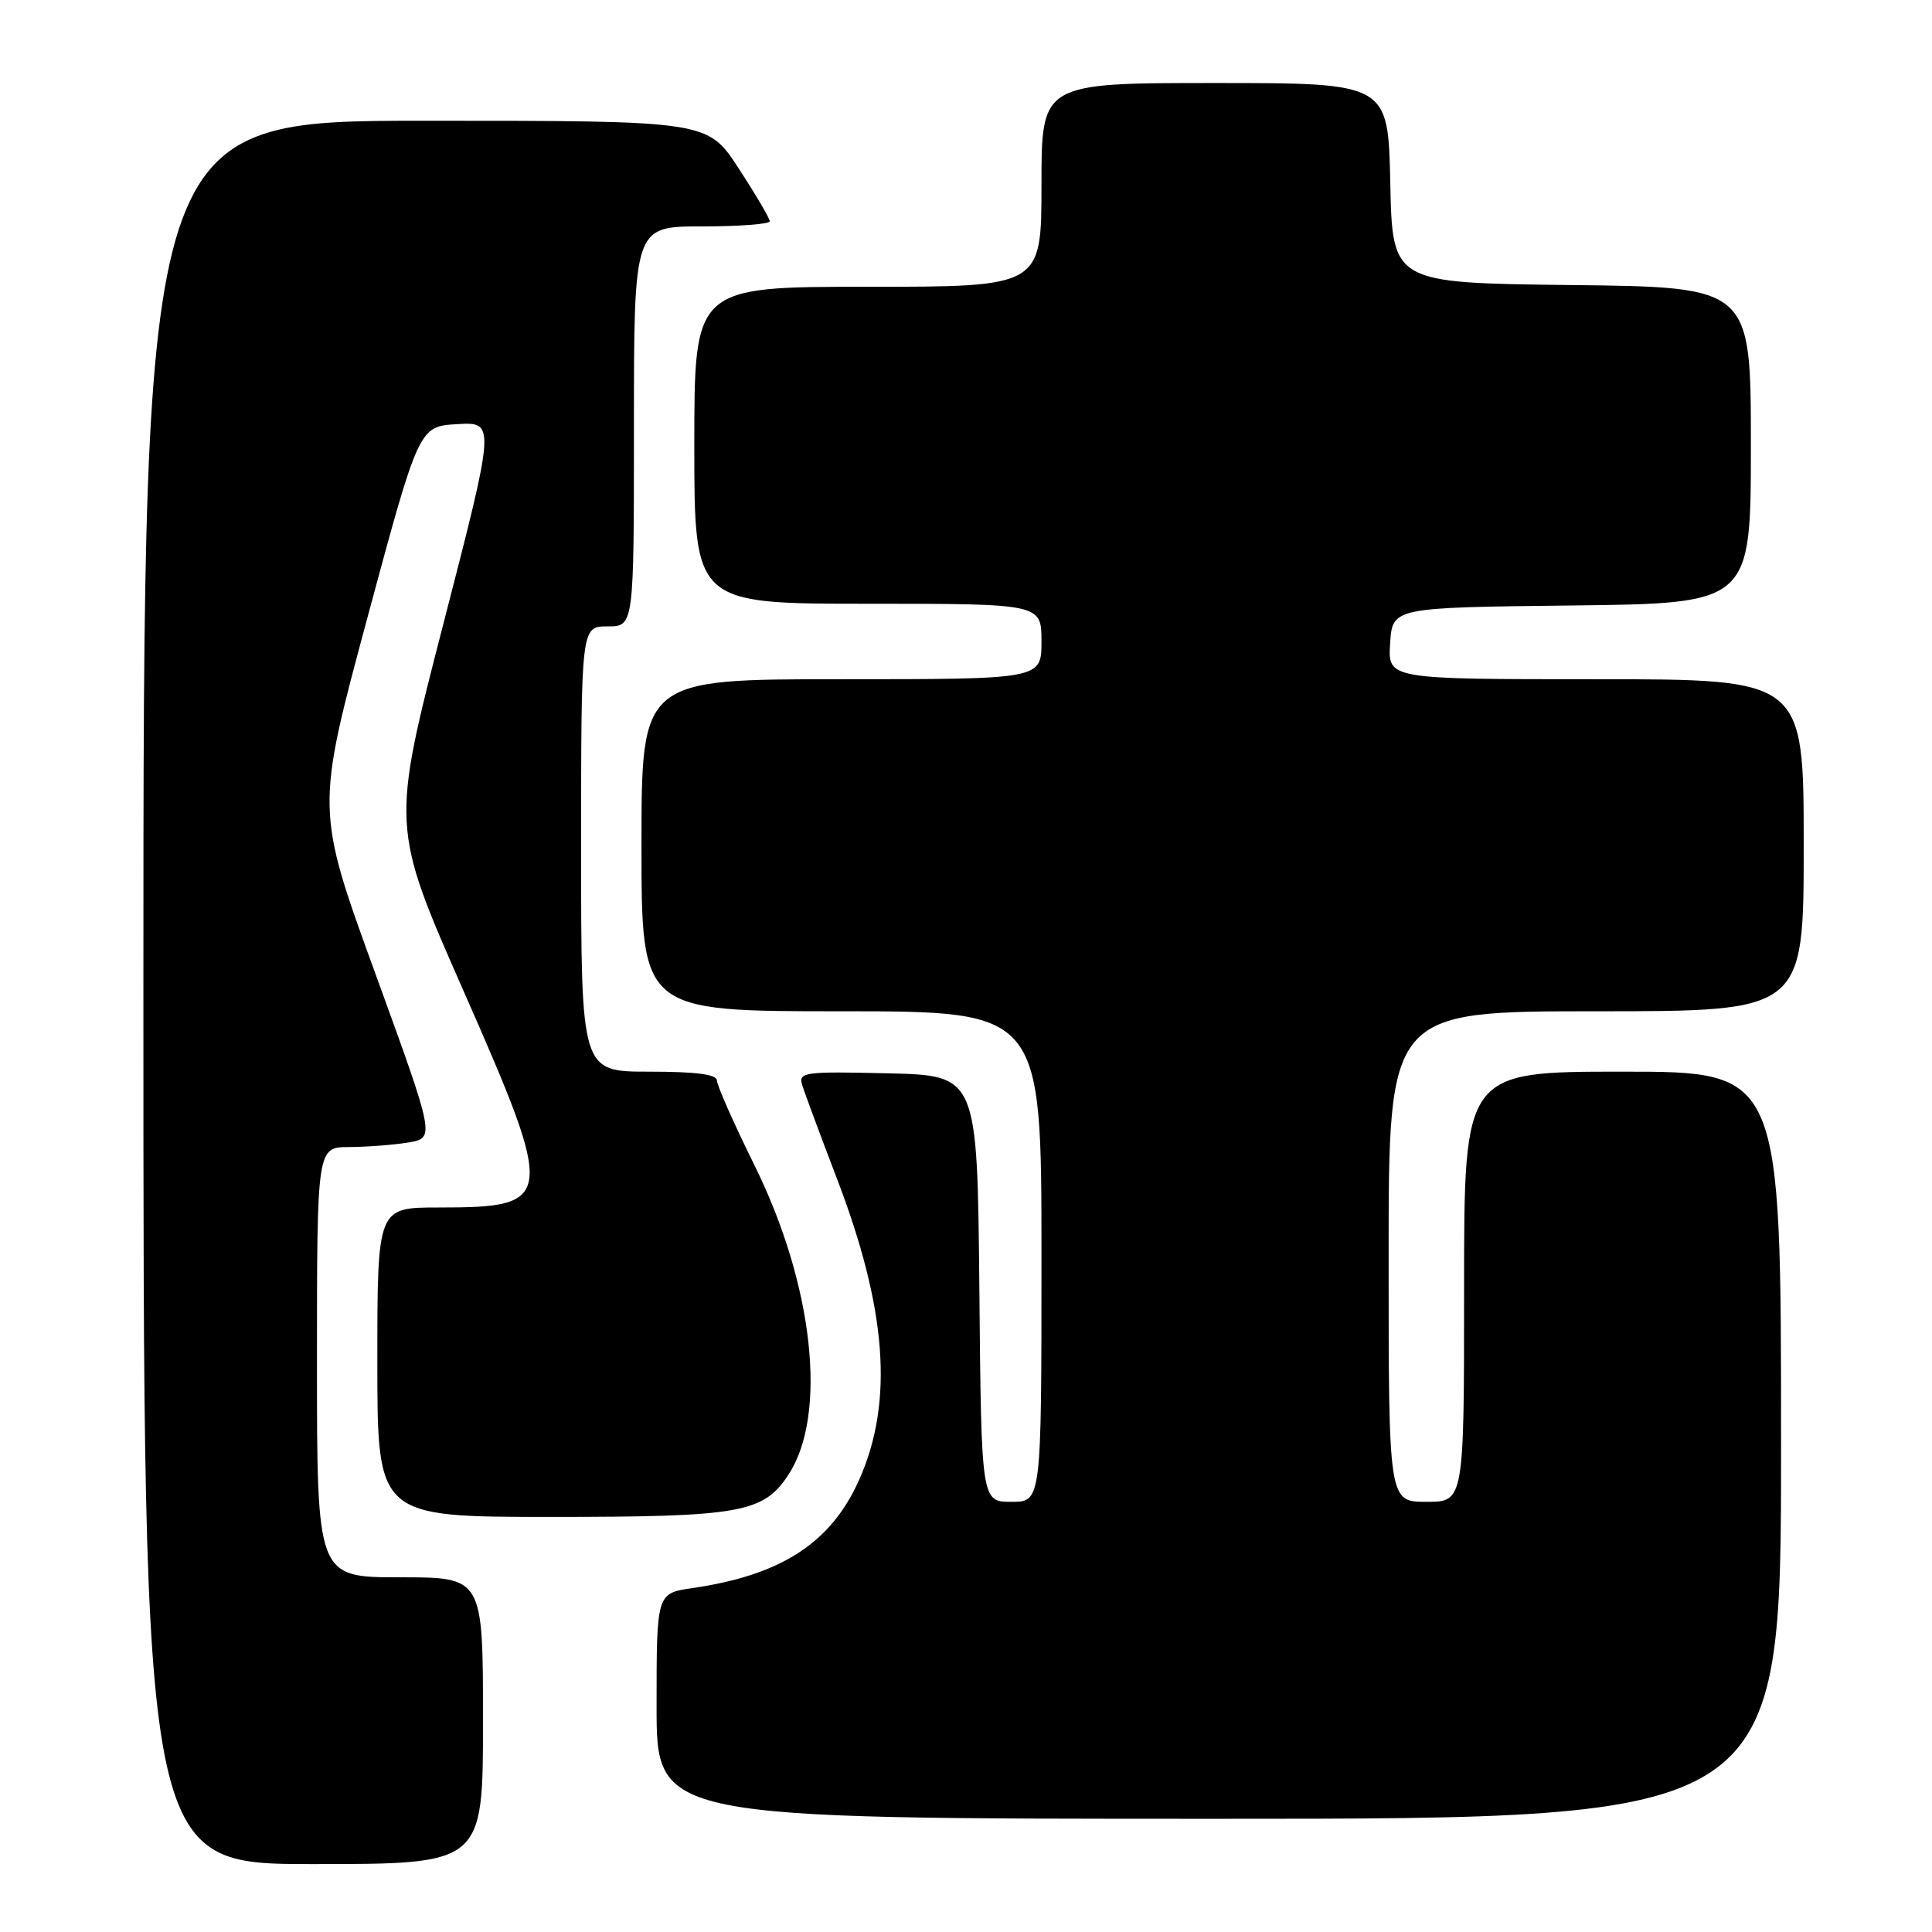 <?xml version="1.0" encoding="UTF-8" standalone="no"?>
<!DOCTYPE svg PUBLIC "-//W3C//DTD SVG 1.1//EN" "http://www.w3.org/Graphics/SVG/1.1/DTD/svg11.dtd" >
<svg xmlns="http://www.w3.org/2000/svg" xmlns:xlink="http://www.w3.org/1999/xlink" version="1.1" viewBox="0 0 256 256">
 <g >
 <path fill="currentColor"
d=" M 64.00 228.00 C 64.00 209.00 64.00 209.00 53.00 209.00 C 42.00 209.00 42.00 209.00 42.00 180.50 C 42.00 152.00 42.00 152.00 46.25 151.99 C 48.59 151.98 52.11 151.71 54.08 151.39 C 57.66 150.79 57.66 150.79 49.75 129.04 C 41.83 107.29 41.83 107.29 48.67 81.90 C 55.51 56.50 55.51 56.50 60.58 56.20 C 65.65 55.91 65.65 55.91 58.74 82.70 C 51.82 109.50 51.82 109.50 61.42 131.30 C 73.66 159.12 73.56 160.00 58.07 160.00 C 50.00 160.00 50.00 160.00 50.00 180.50 C 50.00 201.00 50.00 201.00 73.10 201.00 C 98.13 201.00 101.16 200.46 104.47 195.41 C 109.69 187.45 107.80 170.26 99.98 154.42 C 97.24 148.88 95.00 143.82 95.00 143.17 C 95.00 142.36 92.22 142.00 86.00 142.00 C 77.00 142.00 77.00 142.00 77.00 112.50 C 77.00 83.00 77.00 83.00 80.50 83.00 C 84.00 83.00 84.00 83.00 84.00 56.50 C 84.00 30.00 84.00 30.00 93.00 30.00 C 97.95 30.00 102.00 29.69 102.00 29.32 C 102.00 28.95 100.15 25.80 97.88 22.32 C 93.77 16.00 93.77 16.00 56.38 16.00 C 19.00 16.00 19.00 16.00 19.00 131.50 C 19.00 247.00 19.00 247.00 41.50 247.00 C 64.00 247.00 64.00 247.00 64.00 228.00 Z  M 236.00 191.50 C 236.00 142.00 236.00 142.00 215.00 142.00 C 194.00 142.00 194.00 142.00 194.00 170.50 C 194.00 199.00 194.00 199.00 189.00 199.00 C 184.00 199.00 184.00 199.00 184.00 166.50 C 184.00 134.00 184.00 134.00 211.50 134.00 C 239.00 134.00 239.00 134.00 239.00 112.00 C 239.00 90.00 239.00 90.00 211.45 90.00 C 183.89 90.00 183.89 90.00 184.20 85.25 C 184.50 80.50 184.50 80.50 208.25 80.23 C 232.00 79.96 232.00 79.96 232.00 59.00 C 232.00 38.04 232.00 38.04 208.25 37.77 C 184.50 37.50 184.50 37.50 184.22 24.25 C 183.94 11.00 183.94 11.00 160.97 11.00 C 138.00 11.00 138.00 11.00 138.00 24.50 C 138.00 38.00 138.00 38.00 115.00 38.00 C 92.00 38.00 92.00 38.00 92.00 59.00 C 92.00 80.00 92.00 80.00 115.00 80.00 C 138.00 80.00 138.00 80.00 138.00 85.00 C 138.00 90.00 138.00 90.00 111.50 90.00 C 85.00 90.00 85.00 90.00 85.00 112.00 C 85.00 134.00 85.00 134.00 111.50 134.00 C 138.00 134.00 138.00 134.00 138.00 166.50 C 138.00 199.00 138.00 199.00 134.02 199.00 C 130.03 199.00 130.03 199.00 129.77 170.75 C 129.50 142.50 129.50 142.50 117.62 142.22 C 106.63 141.96 105.79 142.07 106.28 143.72 C 106.57 144.70 108.64 150.27 110.87 156.10 C 117.51 173.42 118.44 185.68 113.88 196.00 C 110.16 204.41 103.58 208.71 91.75 210.43 C 87.00 211.12 87.00 211.12 87.00 226.06 C 87.00 241.00 87.00 241.00 161.50 241.00 C 236.00 241.00 236.00 241.00 236.00 191.50 Z "/>
</g>
</svg>